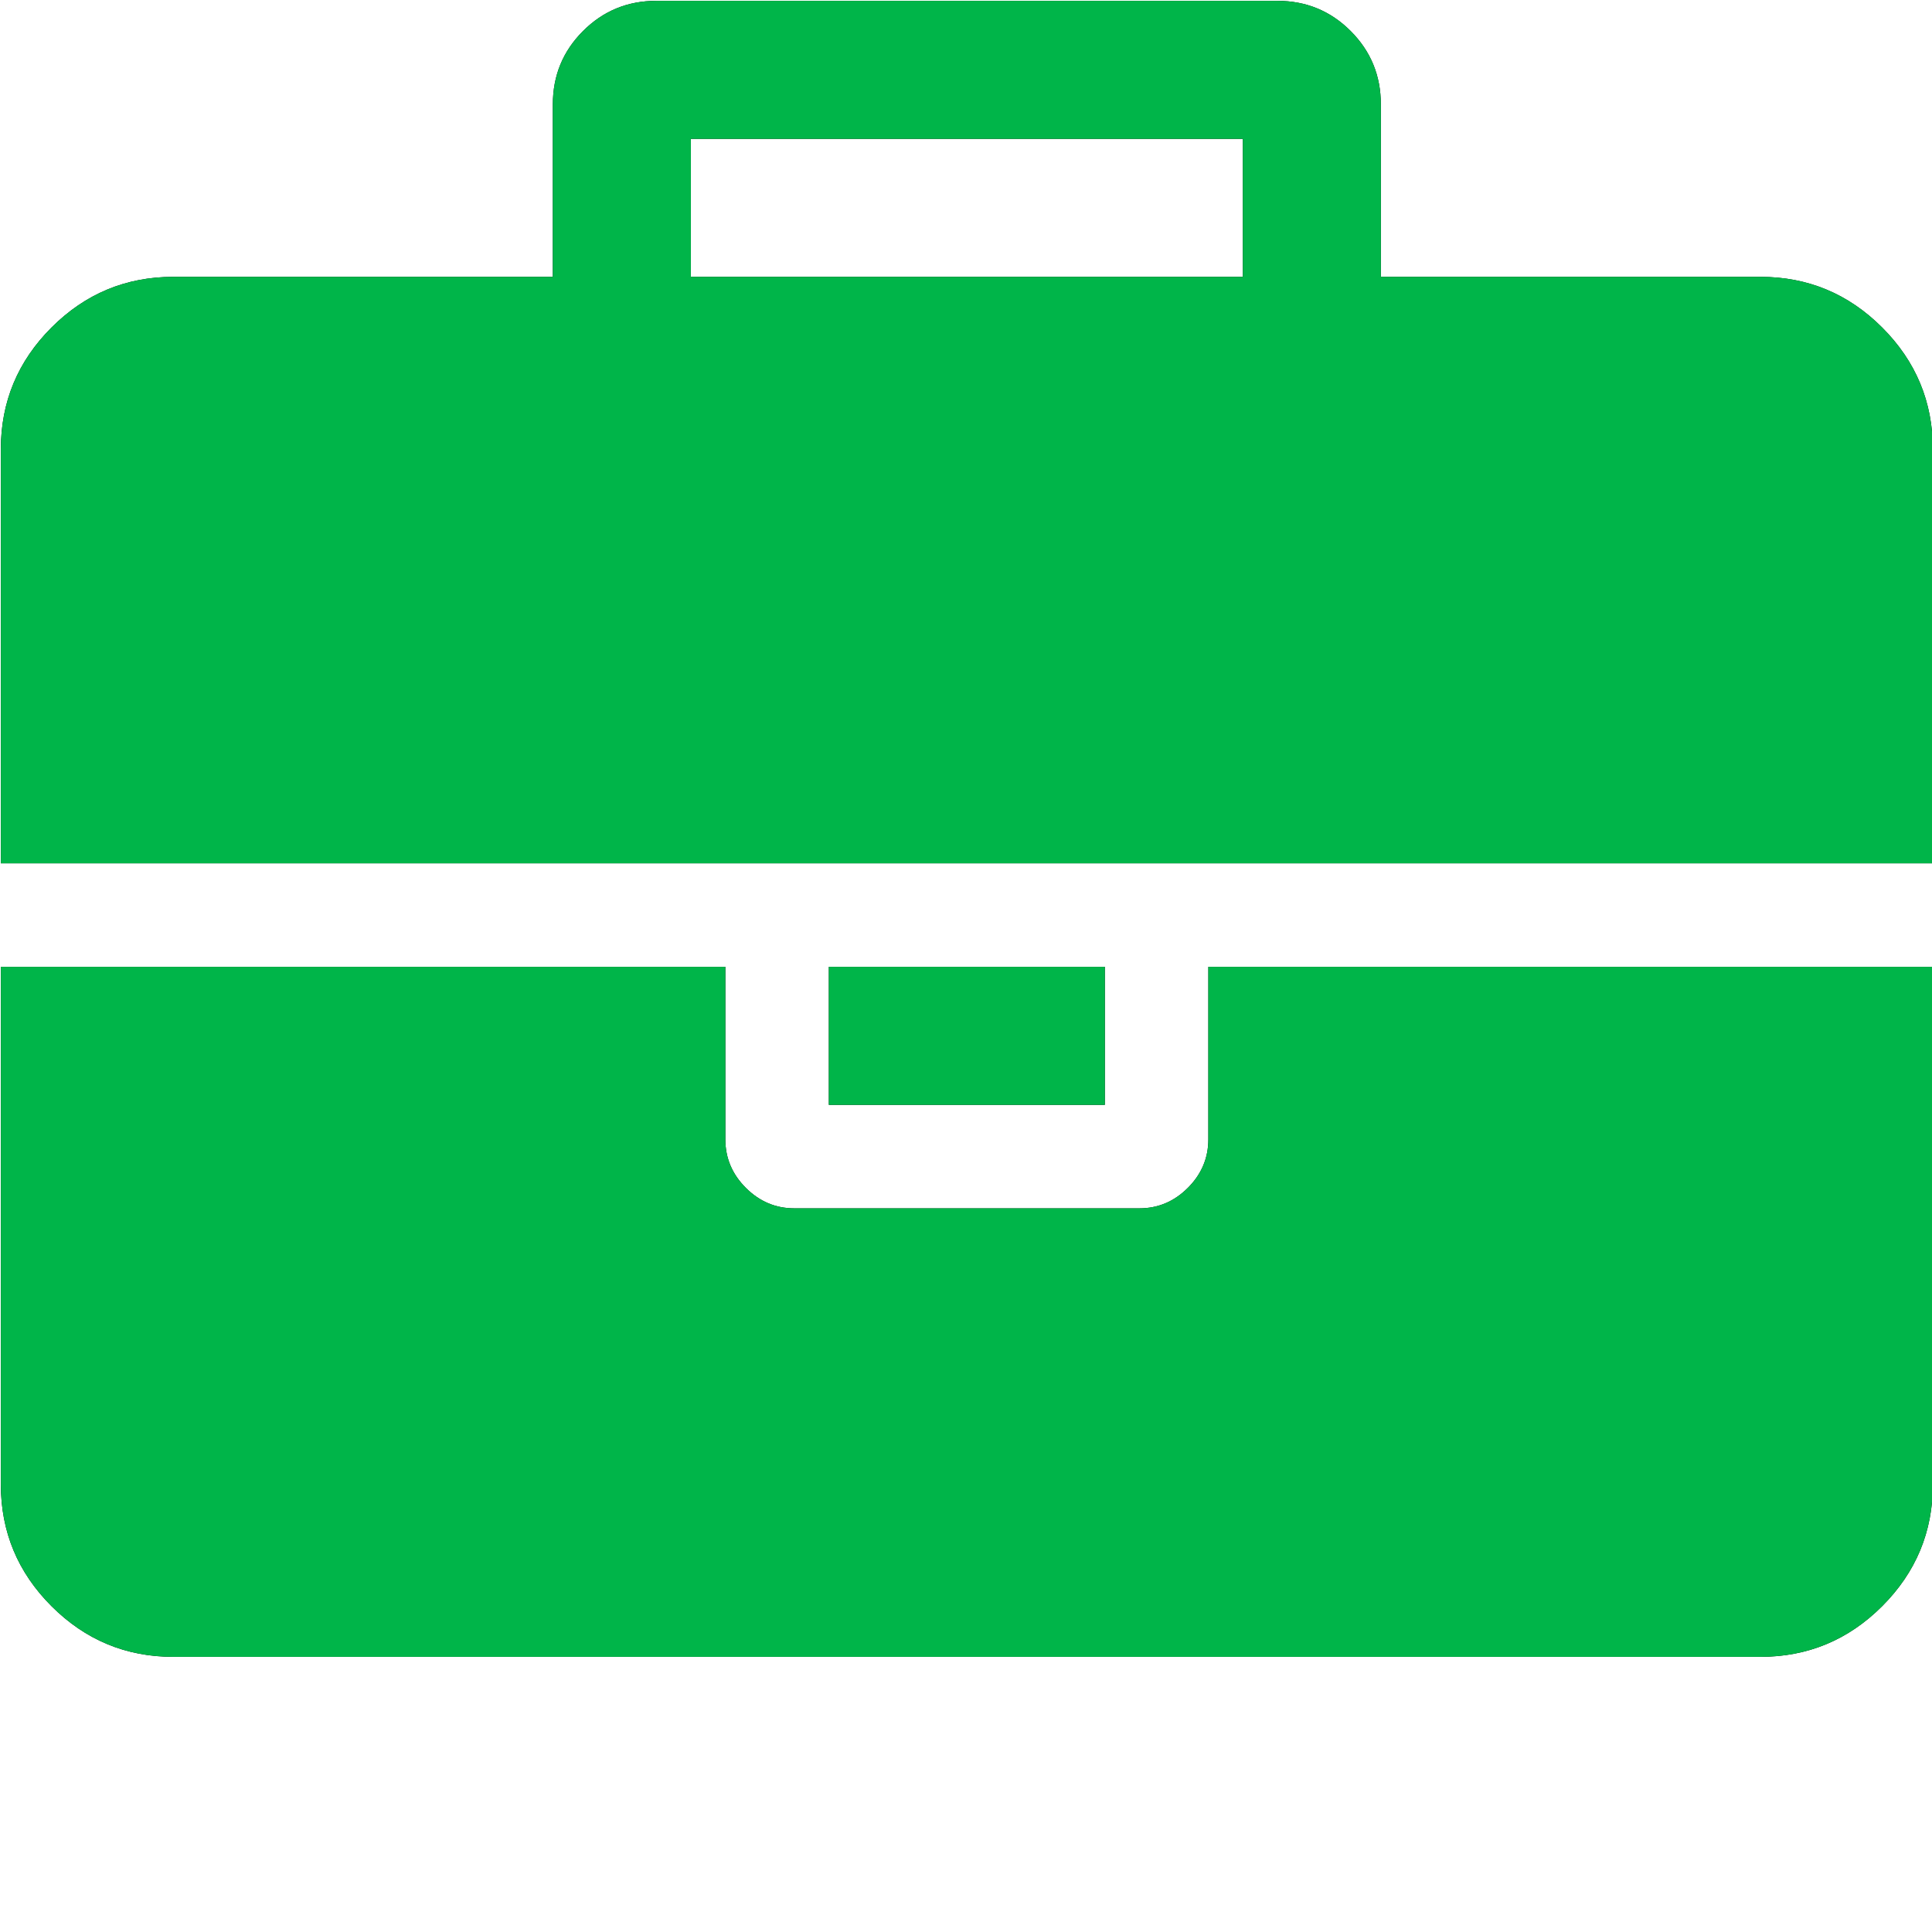 <svg xmlns="http://www.w3.org/2000/svg" height="1792" width="1792"><rect id="backgroundrect" width="100%" height="100%" x="0" y="0" fill="none" stroke="none"/><g class="currentLayer" style=""><title>Layer 1</title><path d="M640.781,256.781 h512 v-128 h-512 v128 zm1152,640 v480 q0,66 -47,113 t-113,47 h-1472 q-66,0 -113,-47 t-47,-113 v-480 h672 v160 q0,26 19,45 t45,19 h320 q26,0 45,-19 t19,-45 v-160 h672 zm-768,0 v128 h-256 v-128 h256 zm768,-480 v384 h-1792 v-384 q0,-66 47,-113 t113,-47 h352 v-160 q0,-40 28,-68 t68,-28 h576 q40,0 68,28 t28,68 v160 h352 q66,0 113,47 t47,113 z" id="svg_1" class=""/><path d="M640.781,256.781 h512 v-128 h-512 v128 zm1152,640 v480 q0,66 -47,113 t-113,47 h-1472 q-66,0 -113,-47 t-47,-113 v-480 h672 v160 q0,26 19,45 t45,19 h320 q26,0 45,-19 t19,-45 v-160 h672 zm-768,0 v128 h-256 v-128 h256 zm768,-480 v384 h-1792 v-384 q0,-66 47,-113 t113,-47 h352 v-160 q0,-40 28,-68 t68,-28 h576 q40,0 68,28 t28,68 v160 h352 q66,0 113,47 t47,113 z" class="" id="svg_2" fill-opacity="1" fill="#00b549"/></g></svg>